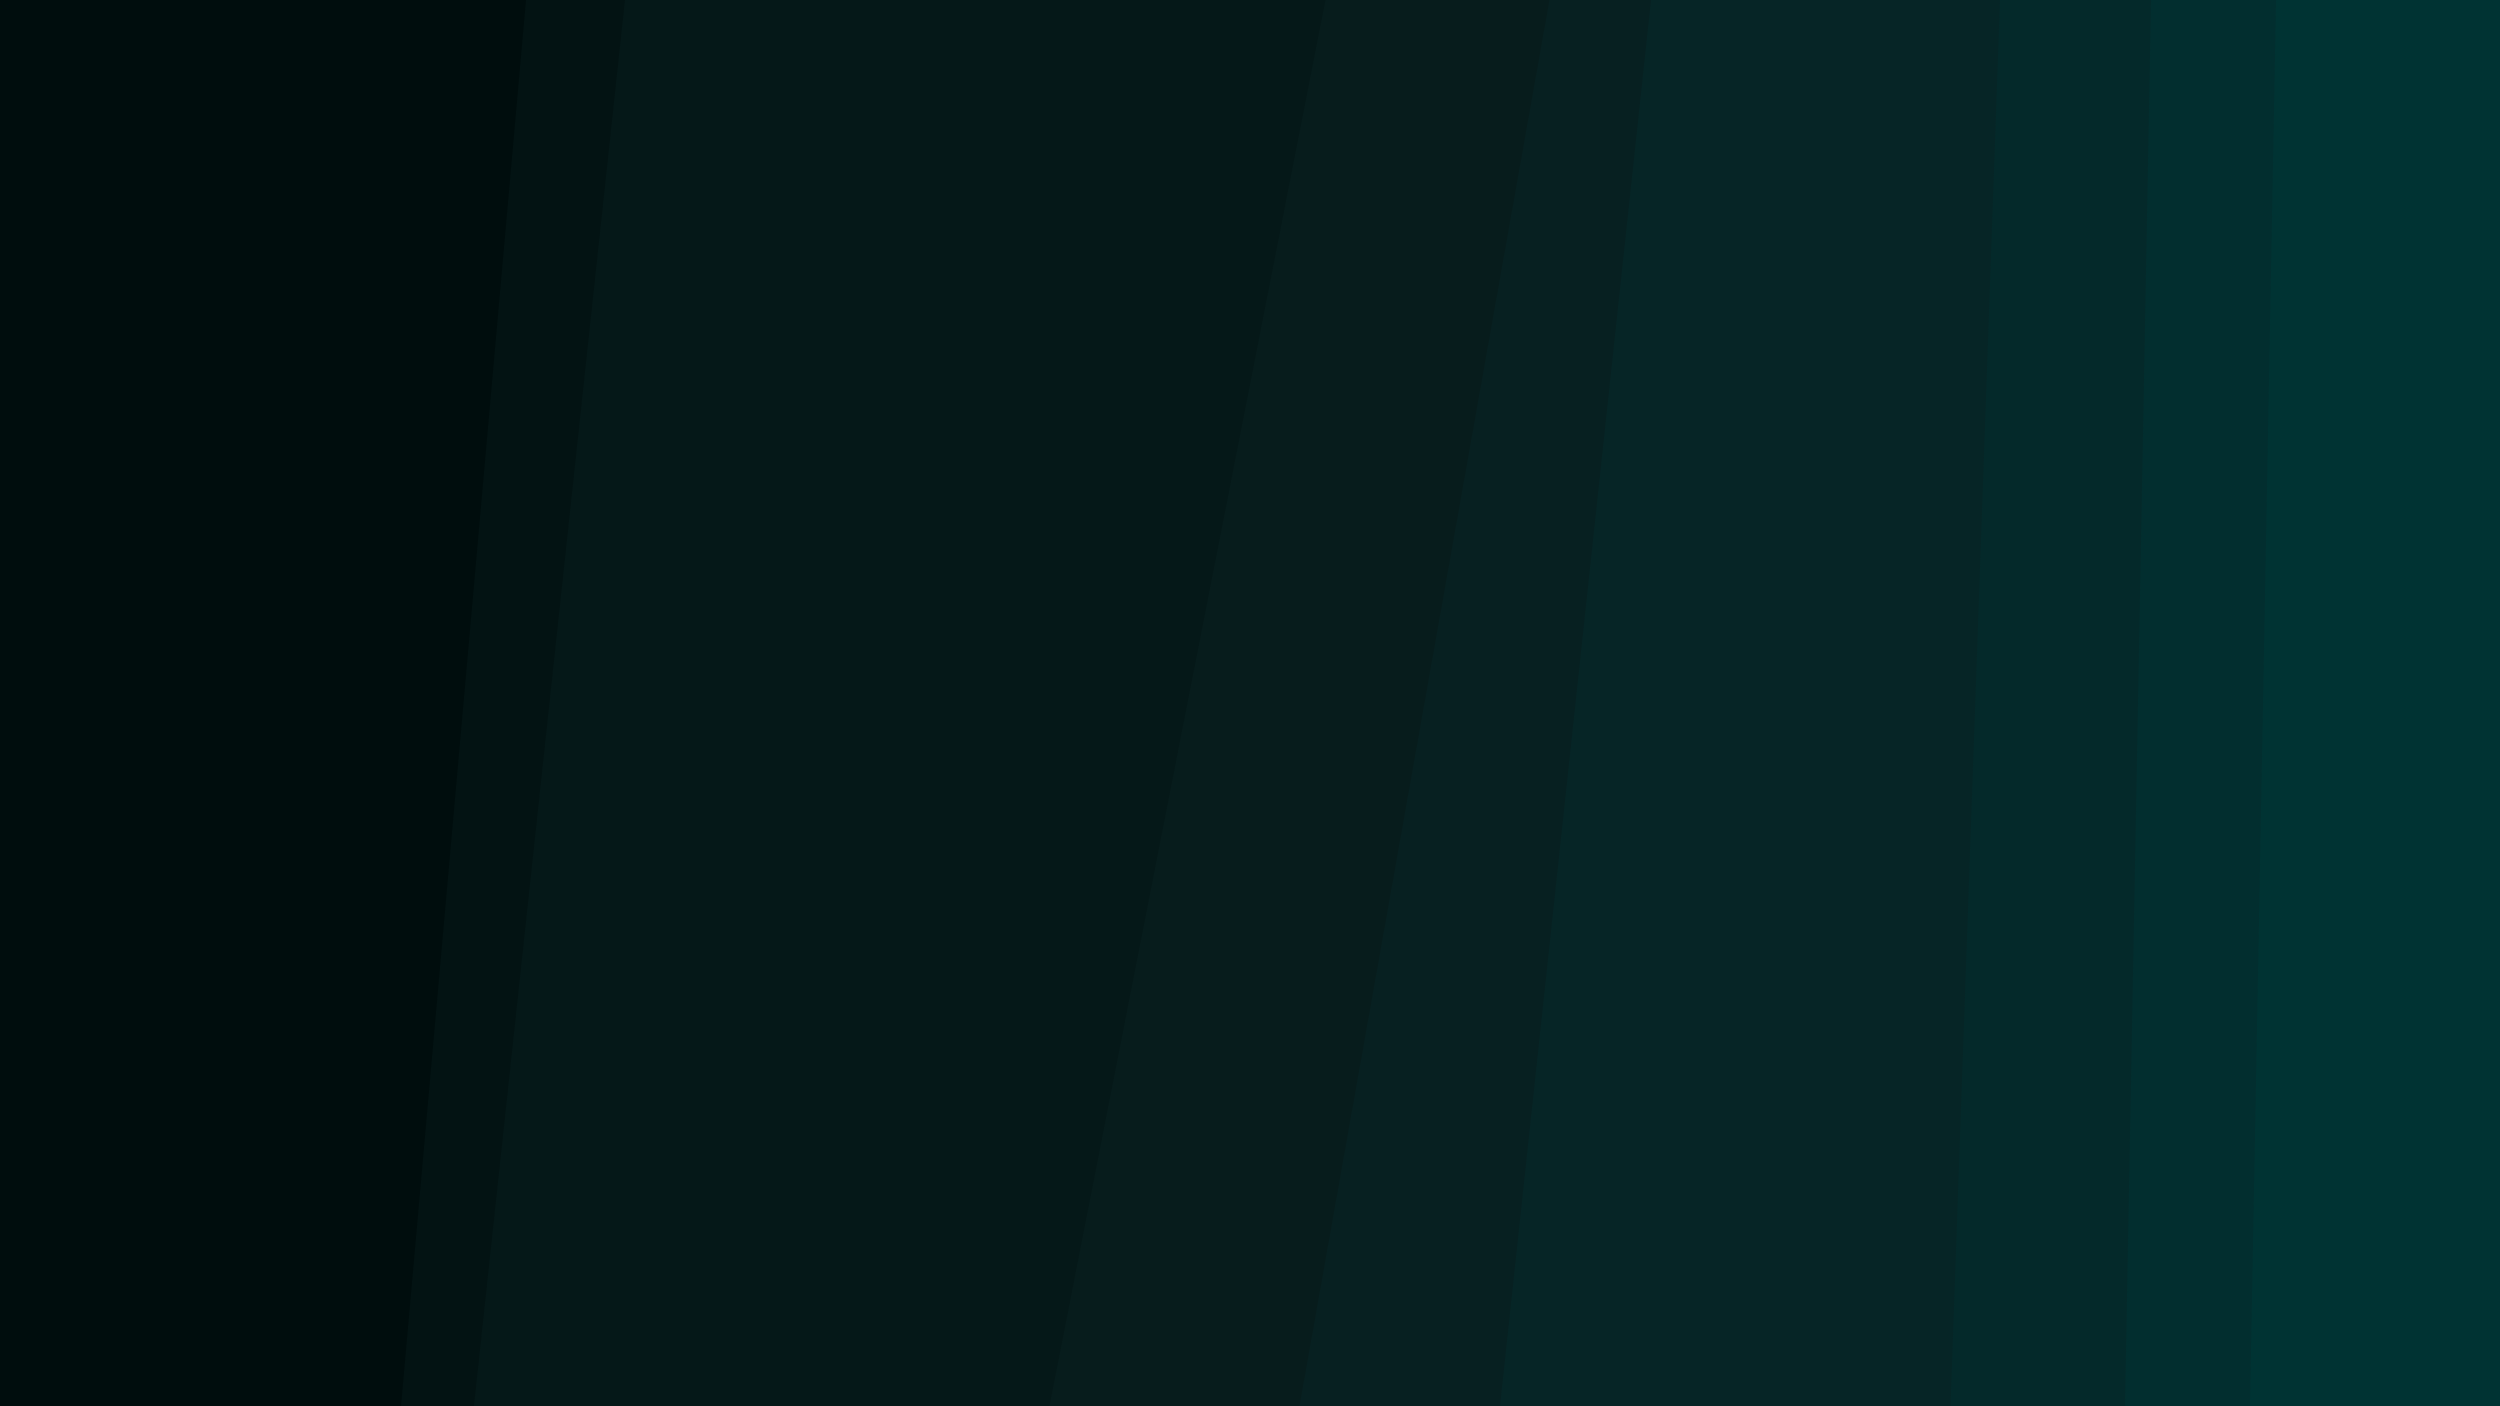 <svg id="visual" viewBox="0 0 960 540" width="960" height="540" xmlns="http://www.w3.org/2000/svg" xmlns:xlink="http://www.w3.org/1999/xlink" version="1.1"><path d="M863 540L873 0L960 0L960 540Z" fill="#003333"></path><path d="M815 540L825 0L874 0L864 540Z" fill="#022e2f"></path><path d="M748 540L767 0L826 0L816 540Z" fill="#04292a"></path><path d="M575 540L633 0L768 0L749 540Z" fill="#062526"></path><path d="M498 540L594 0L634 0L576 540Z" fill="#072021"></path><path d="M402 540L508 0L595 0L499 540Z" fill="#071c1c"></path><path d="M181 540L239 0L509 0L403 540Z" fill="#051818"></path><path d="M153 540L201 0L240 0L182 540Z" fill="#031313"></path><path d="M0 540L0 0L202 0L154 540Z" fill="#000d0d"></path></svg>